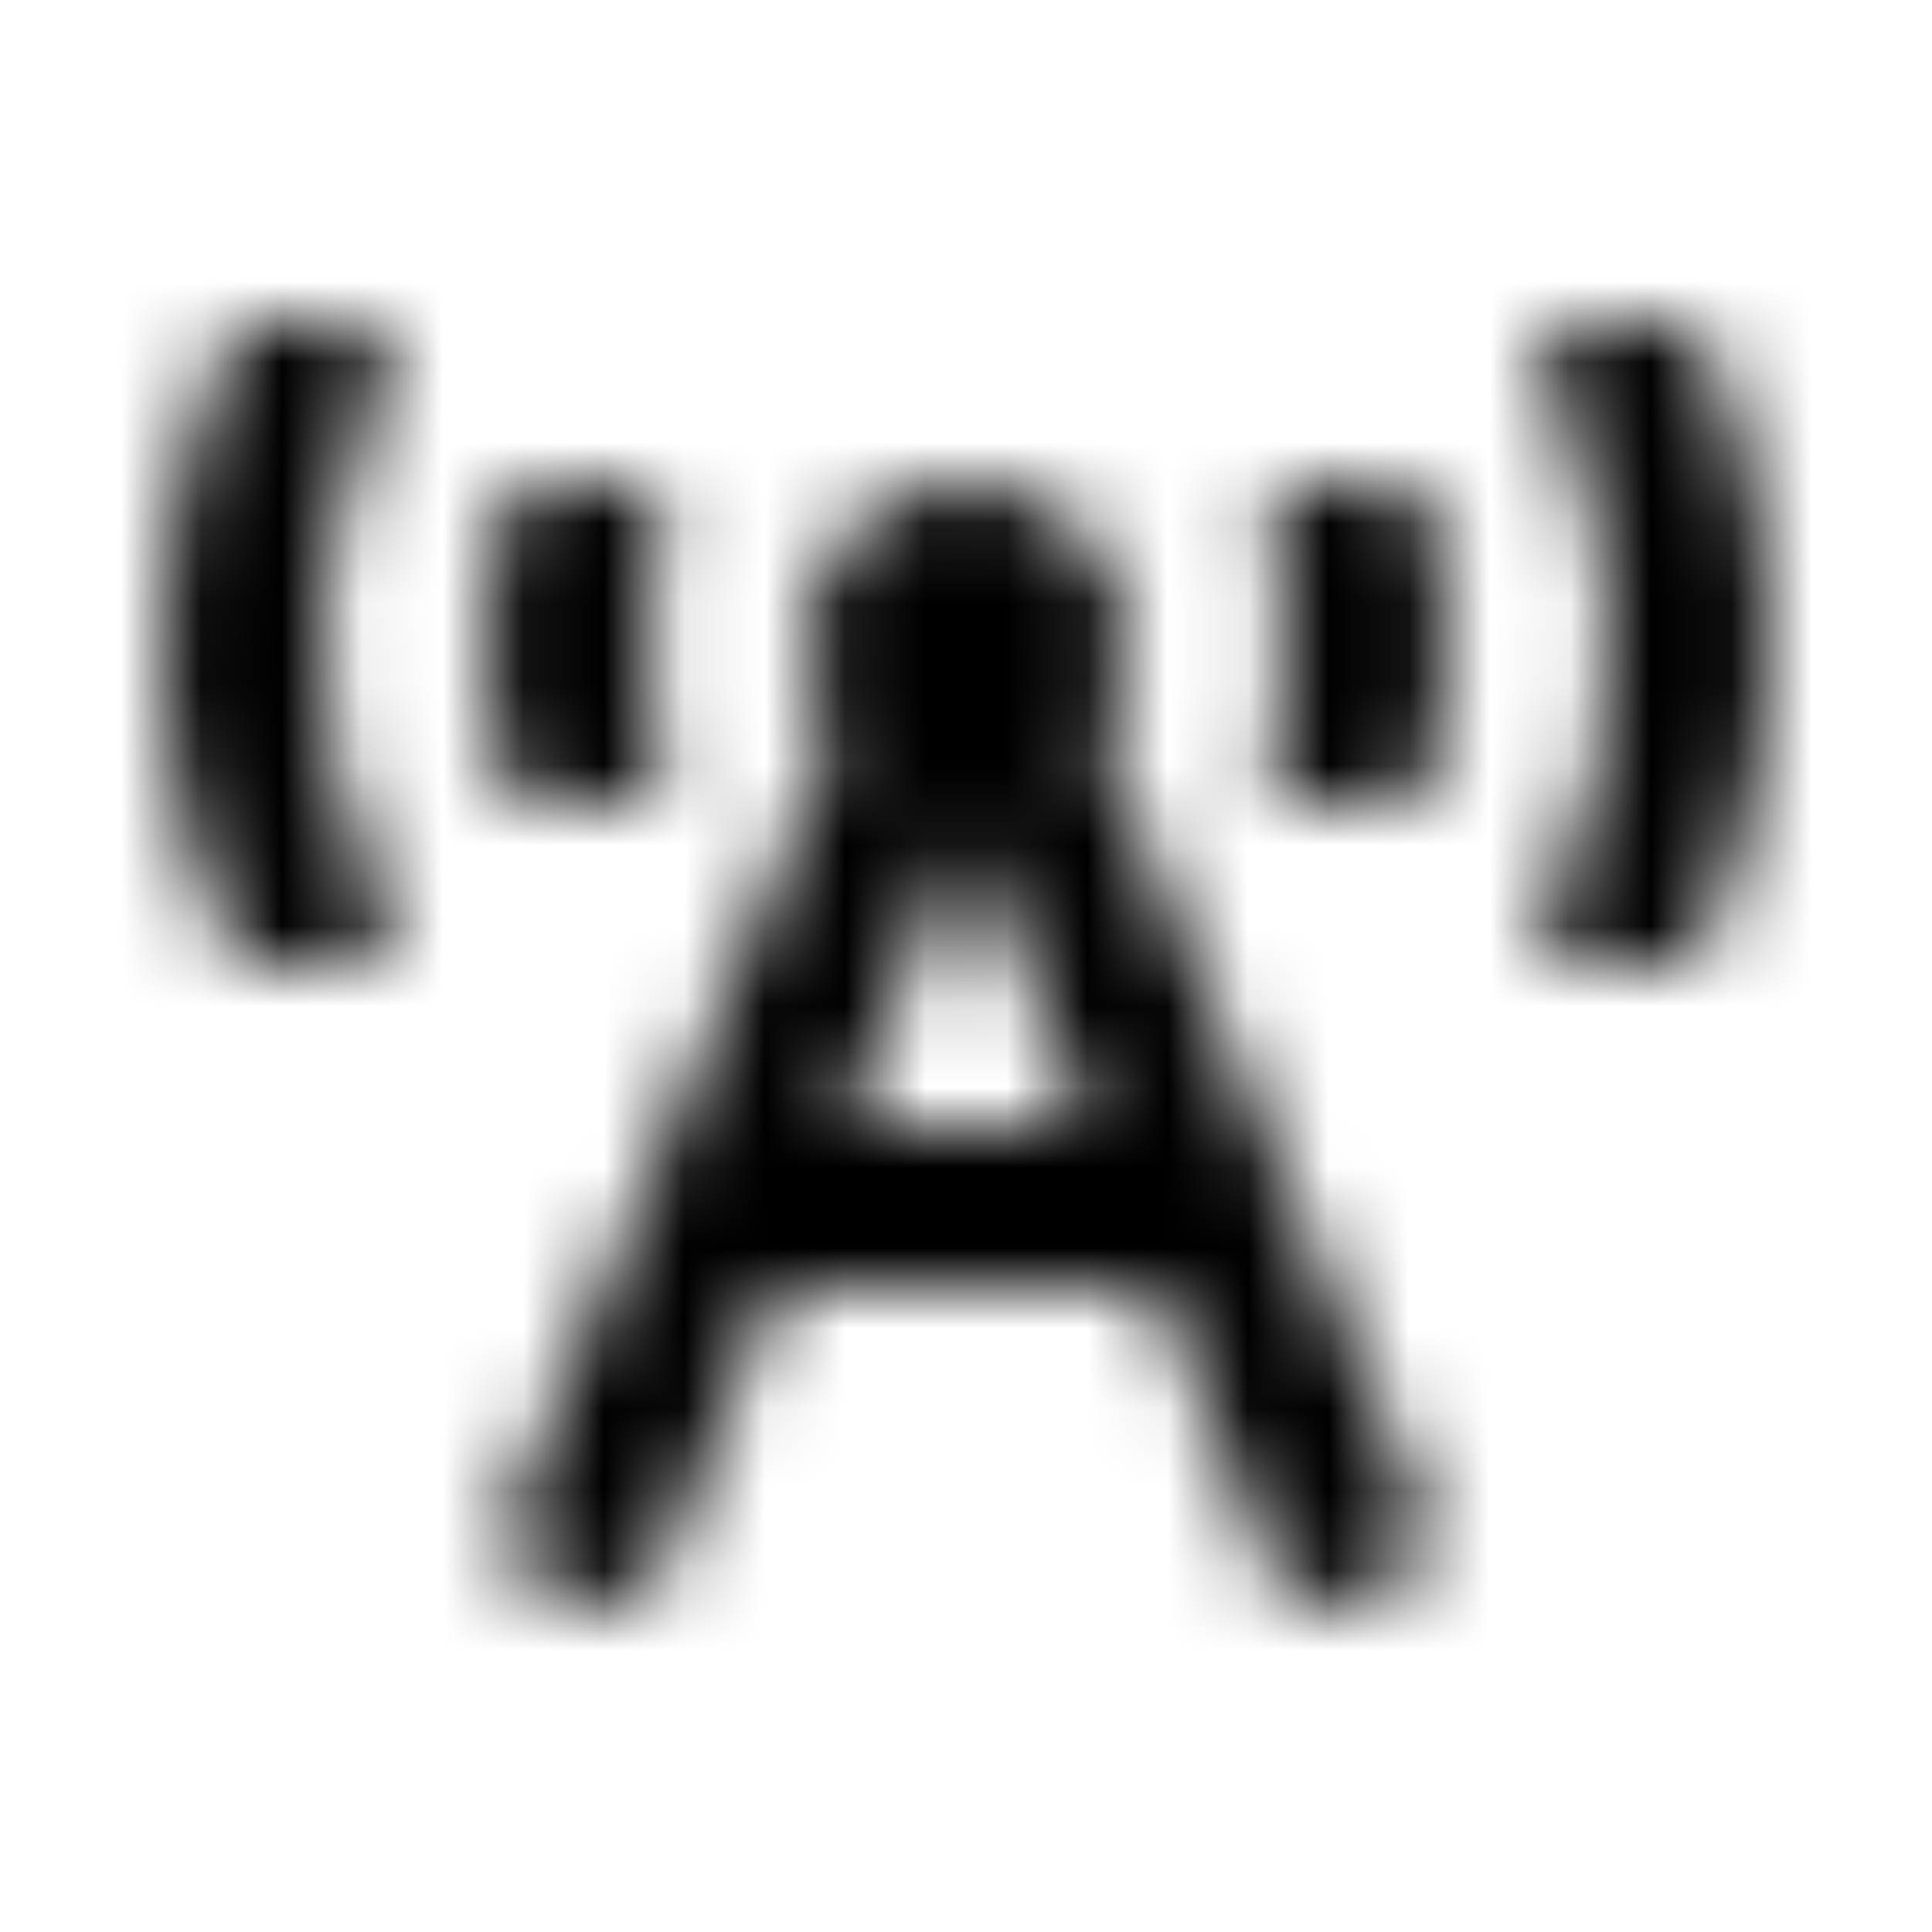 <?xml version="1.0" encoding="UTF-8"?>
<svg width="24px" height="24px" viewBox="0 0 24 24" version="1.1" xmlns="http://www.w3.org/2000/svg" xmlns:xlink="http://www.w3.org/1999/xlink">
    <!-- Generator: Sketch 52.5 (67469) - http://www.bohemiancoding.com/sketch -->
    <title>broadcast-tower</title>
    <desc>Created with Sketch.</desc>
    <defs>
        <path d="M6.717,10 L7.771,10 C8.115,10 8.352,9.662 8.235,9.338 C8.081,8.914 7.999,8.464 7.999,8 C7.999,7.536 8.081,7.086 8.235,6.662 C8.353,6.338 8.115,6 7.771,6 L6.717,6 C6.498,6 6.296,6.14 6.235,6.351 C6.082,6.882 6,7.434 6,8 C6,8.566 6.082,9.118 6.236,9.649 C6.296,9.859 6.498,10 6.717,10 Z M4.81,4.729 C4.986,4.397 4.749,4 4.374,4 L3.27,4 C3.074,4 2.89,4.112 2.809,4.291 C2.294,5.423 2,6.677 2,8 C2,8.773 2.097,10.135 2.834,11.714 C2.916,11.89 3.097,12 3.291,12 L4.379,12 C4.755,12 4.992,11.602 4.815,11.27 C3.26,8.353 4.293,5.702 4.81,4.729 Z M21.189,4.29 C21.108,4.112 20.925,4 20.729,4 L19.622,4 C19.248,4 19.008,4.396 19.184,4.727 C19.755,5.798 20.697,8.458 19.193,11.265 C19.014,11.599 19.249,12 19.628,12 L20.728,12 C20.924,12 21.108,11.888 21.189,11.71 C21.705,10.578 22,9.324 22,8 C22,6.676 21.706,5.422 21.189,4.29 Z M17.283,6 L16.229,6 C15.885,6 15.648,6.338 15.765,6.662 C15.919,7.086 16.001,7.536 16.001,8 C16.001,8.464 15.919,8.914 15.765,9.338 C15.647,9.662 15.885,10 16.229,10 L17.283,10 C17.503,10 17.704,9.86 17.765,9.649 C17.918,9.118 18,8.566 18,8 C18,7.434 17.918,6.882 17.764,6.351 C17.704,6.14 17.502,6 17.283,6 Z M13.649,9.129 C13.869,8.807 13.999,8.419 13.999,8 C13.999,6.895 13.104,6 12,6 C10.896,6 10.001,6.895 10.001,8 C10.001,8.419 10.131,8.807 10.351,9.129 L6.273,18.923 C6.167,19.177 6.287,19.47 6.542,19.577 L7.464,19.961 C7.719,20.067 8.012,19.947 8.118,19.692 L9.655,16 L14.345,16 L15.882,19.692 C15.988,19.947 16.281,20.067 16.536,19.961 L17.458,19.577 C17.712,19.47 17.833,19.177 17.727,18.923 L13.649,9.129 Z M10.488,14 L12,10.369 L13.512,14 L10.488,14 Z" id="path-1"></path>
    </defs>
    <g id="broadcast-tower" stroke="none" stroke-width="1" fill="none" fill-rule="evenodd">
        <mask id="mask-2" fill="white">
            <use xlink:href="#path-1"></use>
        </mask>
        <g fill-rule="nonzero"></g>
        <g id="🎨-color" mask="url(#mask-2)" fill="#000000">
            <rect id="🎨-Color" x="0" y="0" width="24" height="24"></rect>
        </g>
    </g>
</svg>